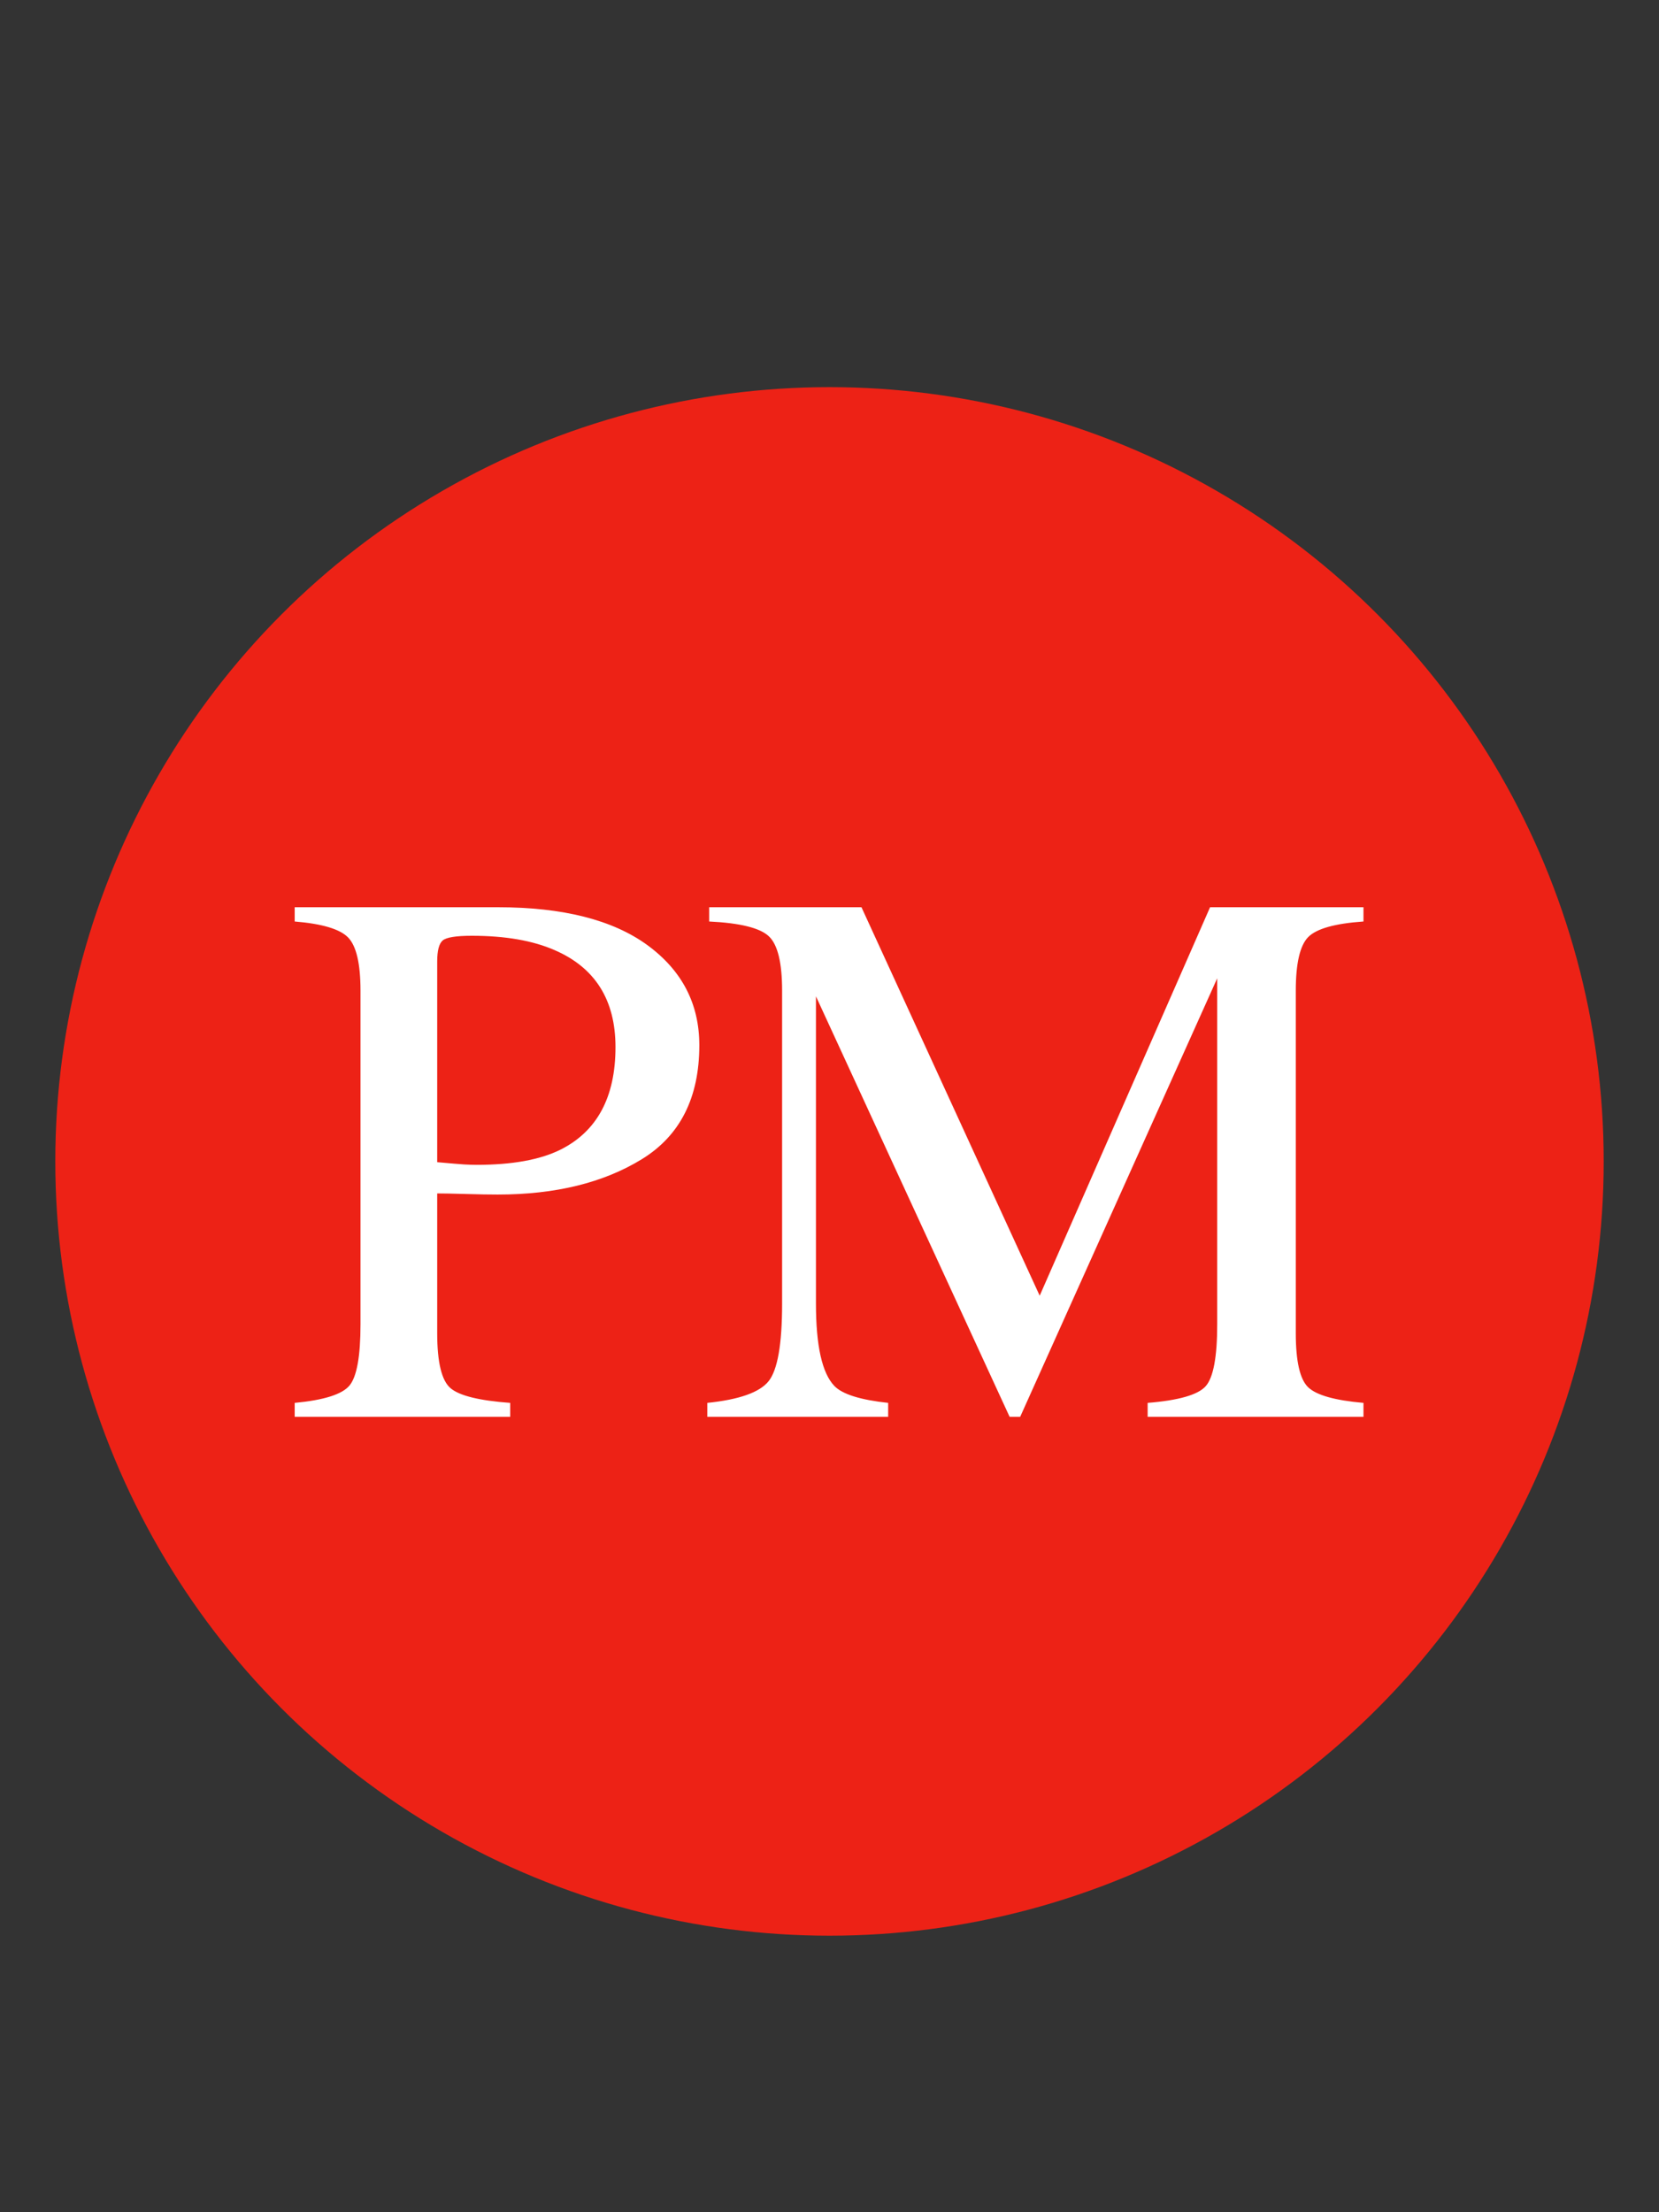 <?xml version="1.0" encoding="UTF-8"?>
<svg width="30px" height="40px" viewBox="0 0 30 40" version="1.1" xmlns="http://www.w3.org/2000/svg" xmlns:xlink="http://www.w3.org/1999/xlink">
    <rect x="0" y="0" width="30" height="40" fill="#333333" stroke="none"/>
    <!-- Generator: sketchtool 52.6 (67491) - http://www.bohemiancoding.com/sketch -->
    <title>233D9BC9-3494-4E4B-BC9F-6BB29EA40381</title>
    <desc>Created with sketchtool.</desc>
    <g id="Symbols" stroke="none" stroke-width="1" fill="none" fill-rule="evenodd">
        <g id="icons/currencys/PM/default">
            <g id="icons/currencys/yandex/default" transform="translate(0, -4)" fill="#D8D8D8" fill-opacity="0" fill-rule="nonzero">
                <rect id="Rectangle" x="0" y="0" width="30" height="50"></rect>
            </g>
            <g id="Group" transform="translate(1, 7)">
                <circle id="Oval" fill="#ED2216" fill-rule="nonzero" cx="14" cy="14" r="14"></circle>
                <path d="M10.13,11.933 C10.13,11.081 9.762,10.496 9.028,10.179 C8.634,10.007 8.135,9.92 7.532,9.92 C7.246,9.92 7.071,9.949 7.005,10.005 C6.939,10.062 6.906,10.188 6.906,10.383 L6.906,14.014 C7.156,14.037 7.319,14.05 7.396,14.055 C7.473,14.059 7.548,14.062 7.62,14.062 C8.26,14.062 8.763,13.971 9.13,13.79 C9.796,13.459 10.13,12.84 10.13,11.933 Z M4.329,18.366 C4.86,18.316 5.19,18.211 5.322,18.05 C5.453,17.889 5.519,17.521 5.519,16.945 L5.519,10.913 C5.519,10.428 5.445,10.109 5.298,9.954 C5.151,9.8 4.828,9.703 4.329,9.662 L4.329,9.404 L8.001,9.404 C9.18,9.404 10.082,9.633 10.708,10.09 C11.333,10.548 11.646,11.151 11.646,11.899 C11.646,12.847 11.299,13.534 10.606,13.96 C9.912,14.386 9.044,14.599 8.001,14.599 C7.852,14.599 7.66,14.596 7.427,14.589 C7.193,14.582 7.02,14.579 6.906,14.579 L6.906,17.108 C6.906,17.634 6.987,17.965 7.148,18.101 C7.309,18.237 7.668,18.325 8.226,18.366 L8.226,18.618 L4.329,18.618 L4.329,18.366 Z M11.79,18.366 C12.366,18.307 12.735,18.177 12.898,17.975 C13.061,17.773 13.143,17.305 13.143,16.571 L13.143,10.913 C13.143,10.41 13.064,10.082 12.905,9.931 C12.746,9.779 12.386,9.689 11.824,9.662 L11.824,9.404 L14.578,9.404 L17.801,16.428 L20.882,9.404 L23.656,9.404 L23.656,9.662 C23.139,9.698 22.806,9.792 22.656,9.944 C22.507,10.096 22.432,10.419 22.432,10.913 L22.432,17.108 C22.432,17.616 22.507,17.941 22.656,18.084 C22.806,18.227 23.139,18.321 23.656,18.366 L23.656,18.618 L19.753,18.618 L19.753,18.366 C20.315,18.321 20.665,18.22 20.803,18.064 C20.942,17.907 21.011,17.534 21.011,16.945 L21.011,10.689 L17.448,18.618 L17.257,18.618 L13.755,11.015 L13.755,16.571 C13.755,17.333 13.866,17.829 14.088,18.06 C14.233,18.21 14.558,18.312 15.061,18.366 L15.061,18.618 L11.79,18.618 L11.79,18.366 Z" id="PM" fill="#FFFFFF"></path>
            </g>
        </g>
    </g>
</svg>